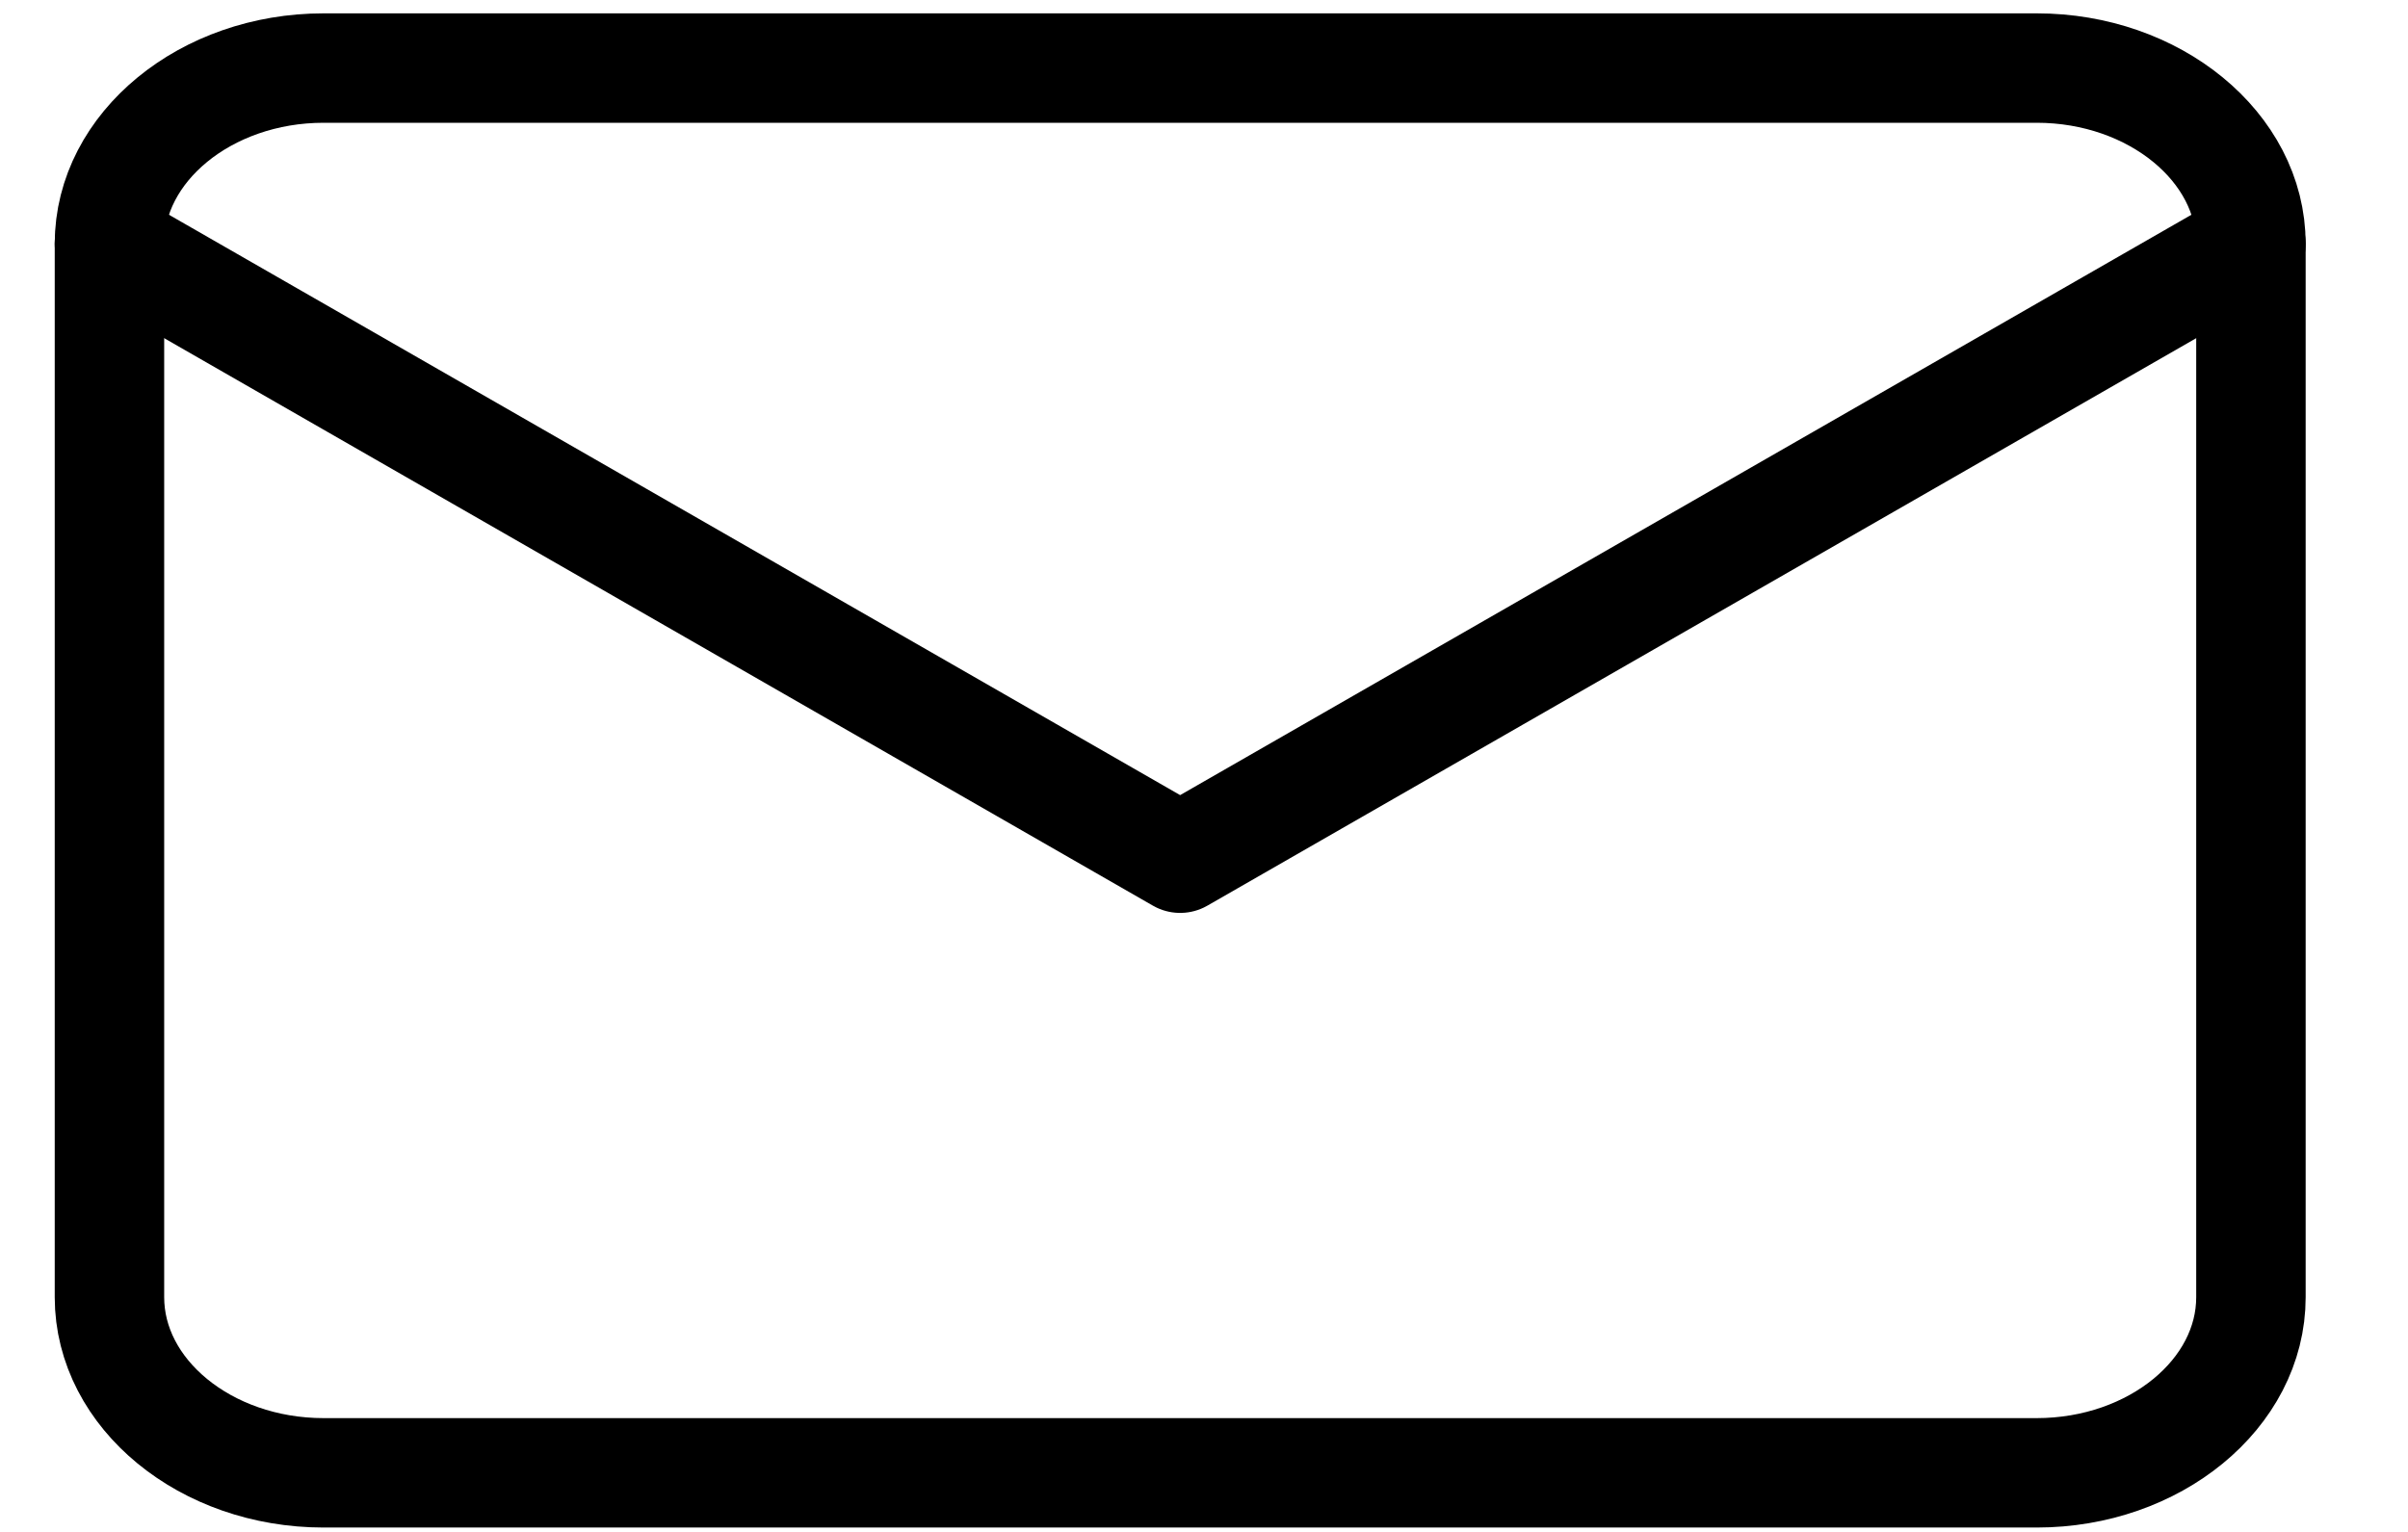 <svg width="22" height="14" viewBox="0 0 22 14" fill="none" xmlns="http://www.w3.org/2000/svg">
<path d="M2.956 0.622H18.608C19.684 0.622 20.565 1.345 20.565 2.227V11.855C20.565 12.738 19.684 13.46 18.608 13.46H2.956C1.88 13.46 1 12.738 1 11.855V2.227C1 1.345 1.88 0.622 2.956 0.622Z" stroke="black" stroke-linecap="round" stroke-linejoin="round"/>
<path d="M20.565 2.227L10.782 7.843L1 2.227" stroke="black" stroke-linecap="round" stroke-linejoin="round"/>
</svg>
